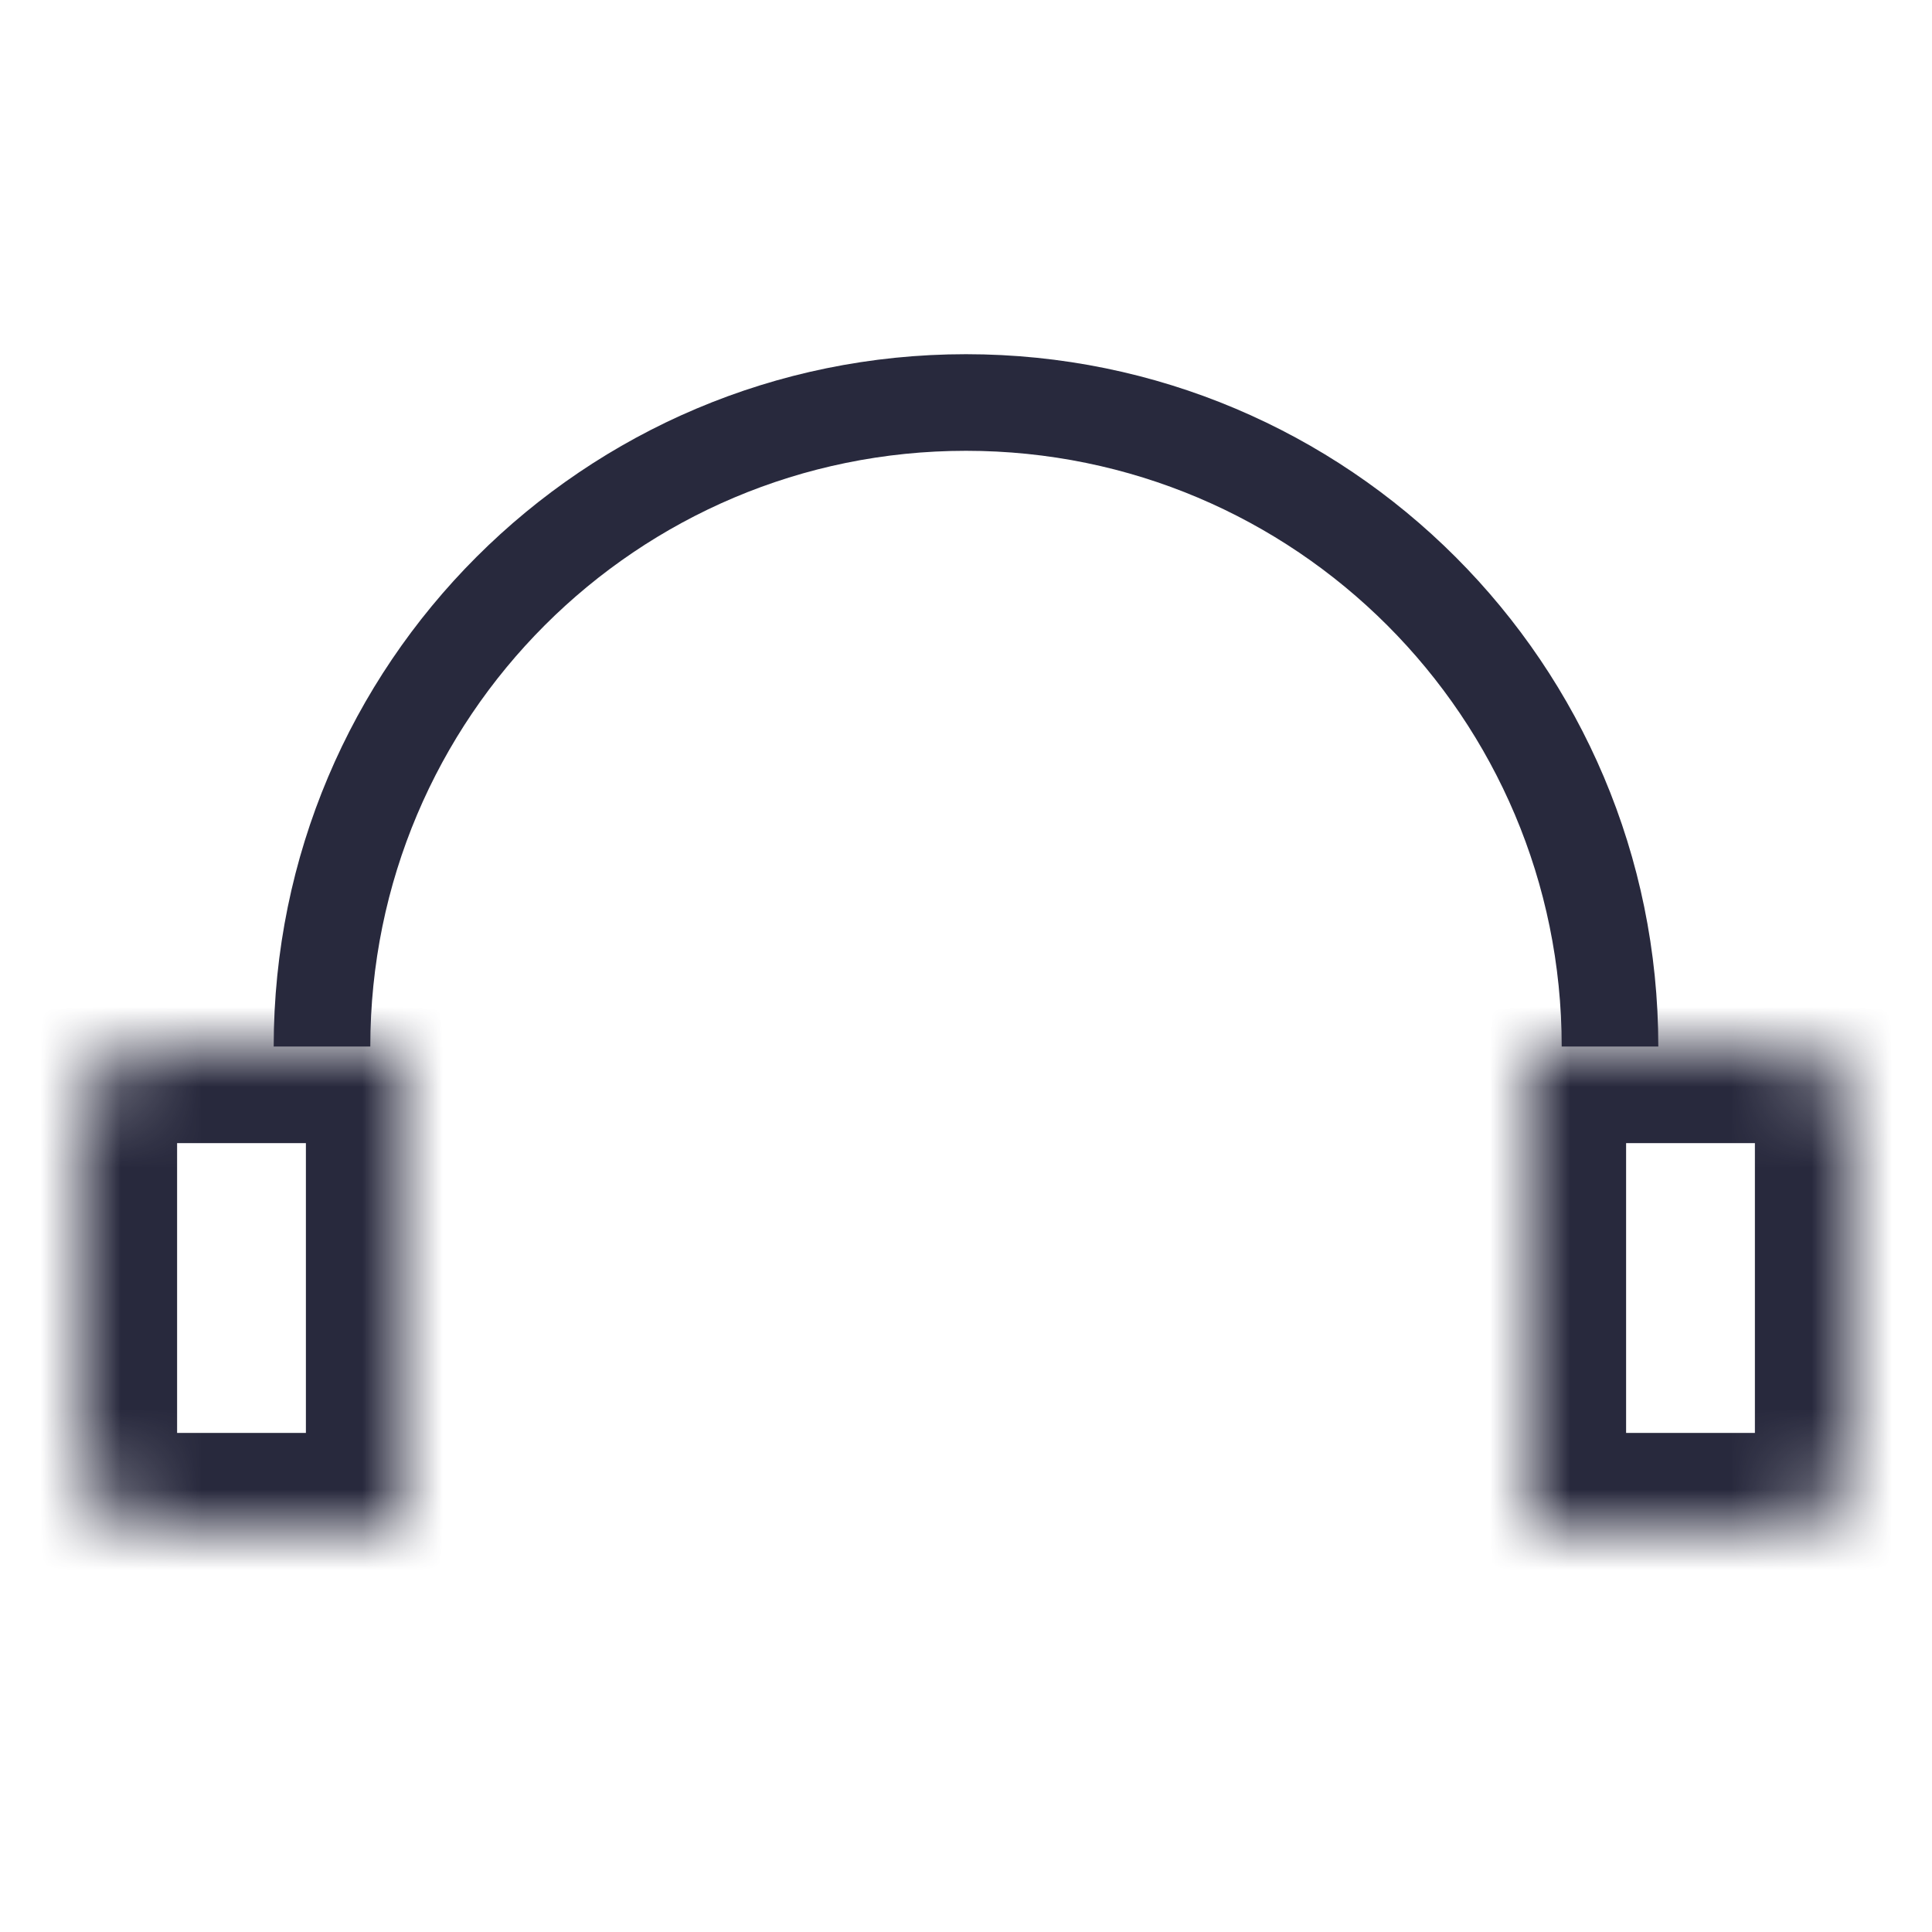 <svg width="24" height="24" viewBox="0 0 24 24" fill="none" xmlns="http://www.w3.org/2000/svg">
<path d="M4.6 13C4.6 8.913 7.913 5.6 12 5.6V4.4C7.25 4.4 3.4 8.25 3.4 13H4.6ZM12 5.6C16.087 5.6 19.4 8.913 19.4 13H20.6C20.6 8.25 16.75 4.4 12 4.4V5.6Z" fill="#28293D"/>
<mask id="path-2-inside-1_402_13069" fill="white">
<path d="M1 14C1 13.448 1.448 13 2 13H5V19H2C1.448 19 1 18.552 1 18V14Z"/>
<path d="M19 13H22C22.552 13 23 13.448 23 14V18C23 18.552 22.552 19 22 19H19V13Z"/>
</mask>
<path d="M5 13H6.2V11.8H5V13ZM5 19V20.2H6.2V19H5ZM19 13V11.8H17.8V13H19ZM19 19H17.8V20.2H19V19ZM2 14.2H5V11.8H2V14.2ZM3.8 13V19H6.2V13H3.8ZM5 17.8H2V20.2H5V17.8ZM2.2 18V14H-0.2V18H2.2ZM19 14.2H22V11.8H19V14.2ZM21.8 14V18H24.2V14H21.8ZM22 17.8H19V20.2H22V17.8ZM20.2 19V13H17.8V19H20.2ZM21.8 18C21.8 17.89 21.89 17.8 22 17.8V20.2C23.215 20.2 24.2 19.215 24.2 18H21.8ZM2 17.8C2.11 17.8 2.2 17.89 2.2 18H-0.2C-0.2 19.215 0.785 20.2 2 20.2V17.8ZM22 14.2C21.89 14.2 21.8 14.111 21.8 14H24.2C24.2 12.785 23.215 11.8 22 11.8V14.2ZM2 11.8C0.785 11.8 -0.2 12.785 -0.2 14H2.2C2.2 14.111 2.11 14.2 2 14.2V11.8Z" fill="#28293D" mask="url(#path-2-inside-1_402_13069)"/>
</svg>
